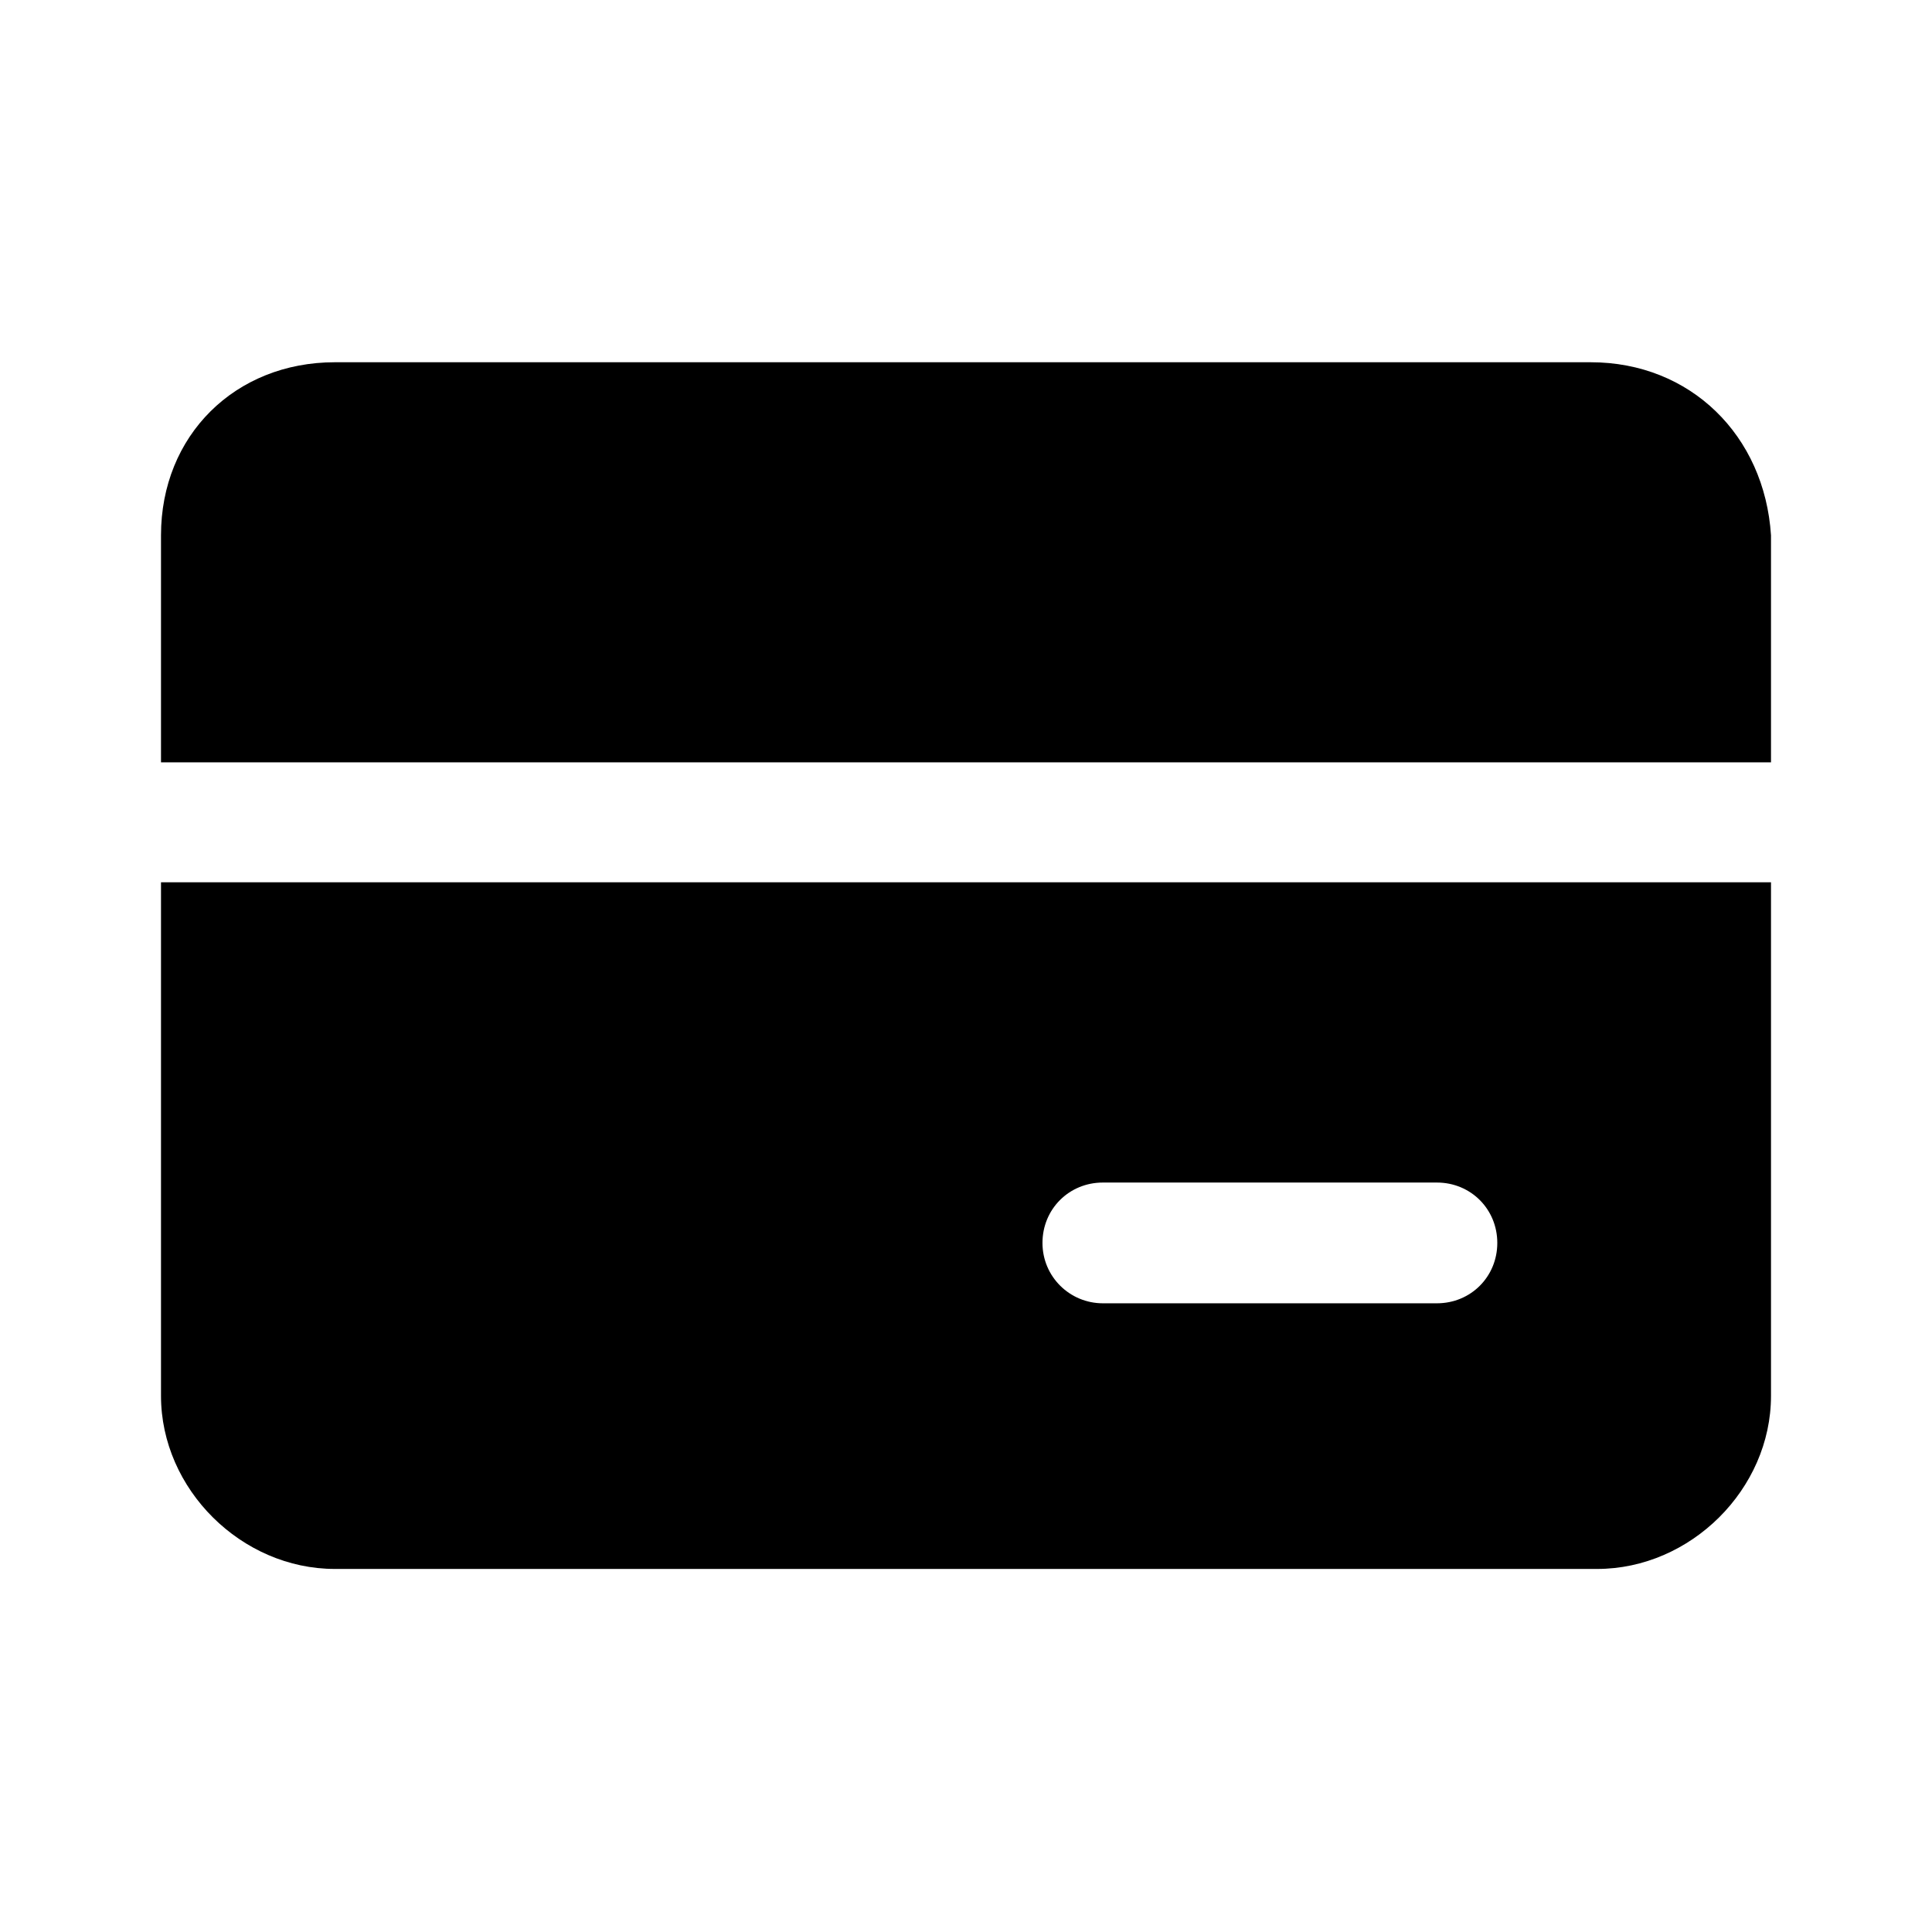<svg viewBox="0 0 24 24" xmlns="http://www.w3.org/2000/svg">
  <path d="m19.76,4.5H4.16c-1.24,0-2.16.91-2.16,2.15v2.82h20v-2.82c-.08-1.24-1-2.15-2.24-2.15ZM2,10.96v6.38c0,1.16,1,2.15,2.16,2.15h15.68c1.16,0,2.16-.99,2.16-2.15v-6.38H2Zm11.7,3.73h4.15c.42,0,.75.33.75.75s-.33.75-.75.75h-4.15c-.41,0-.75-.33-.75-.75s.33-.75.75-.75Z"/>
</svg>